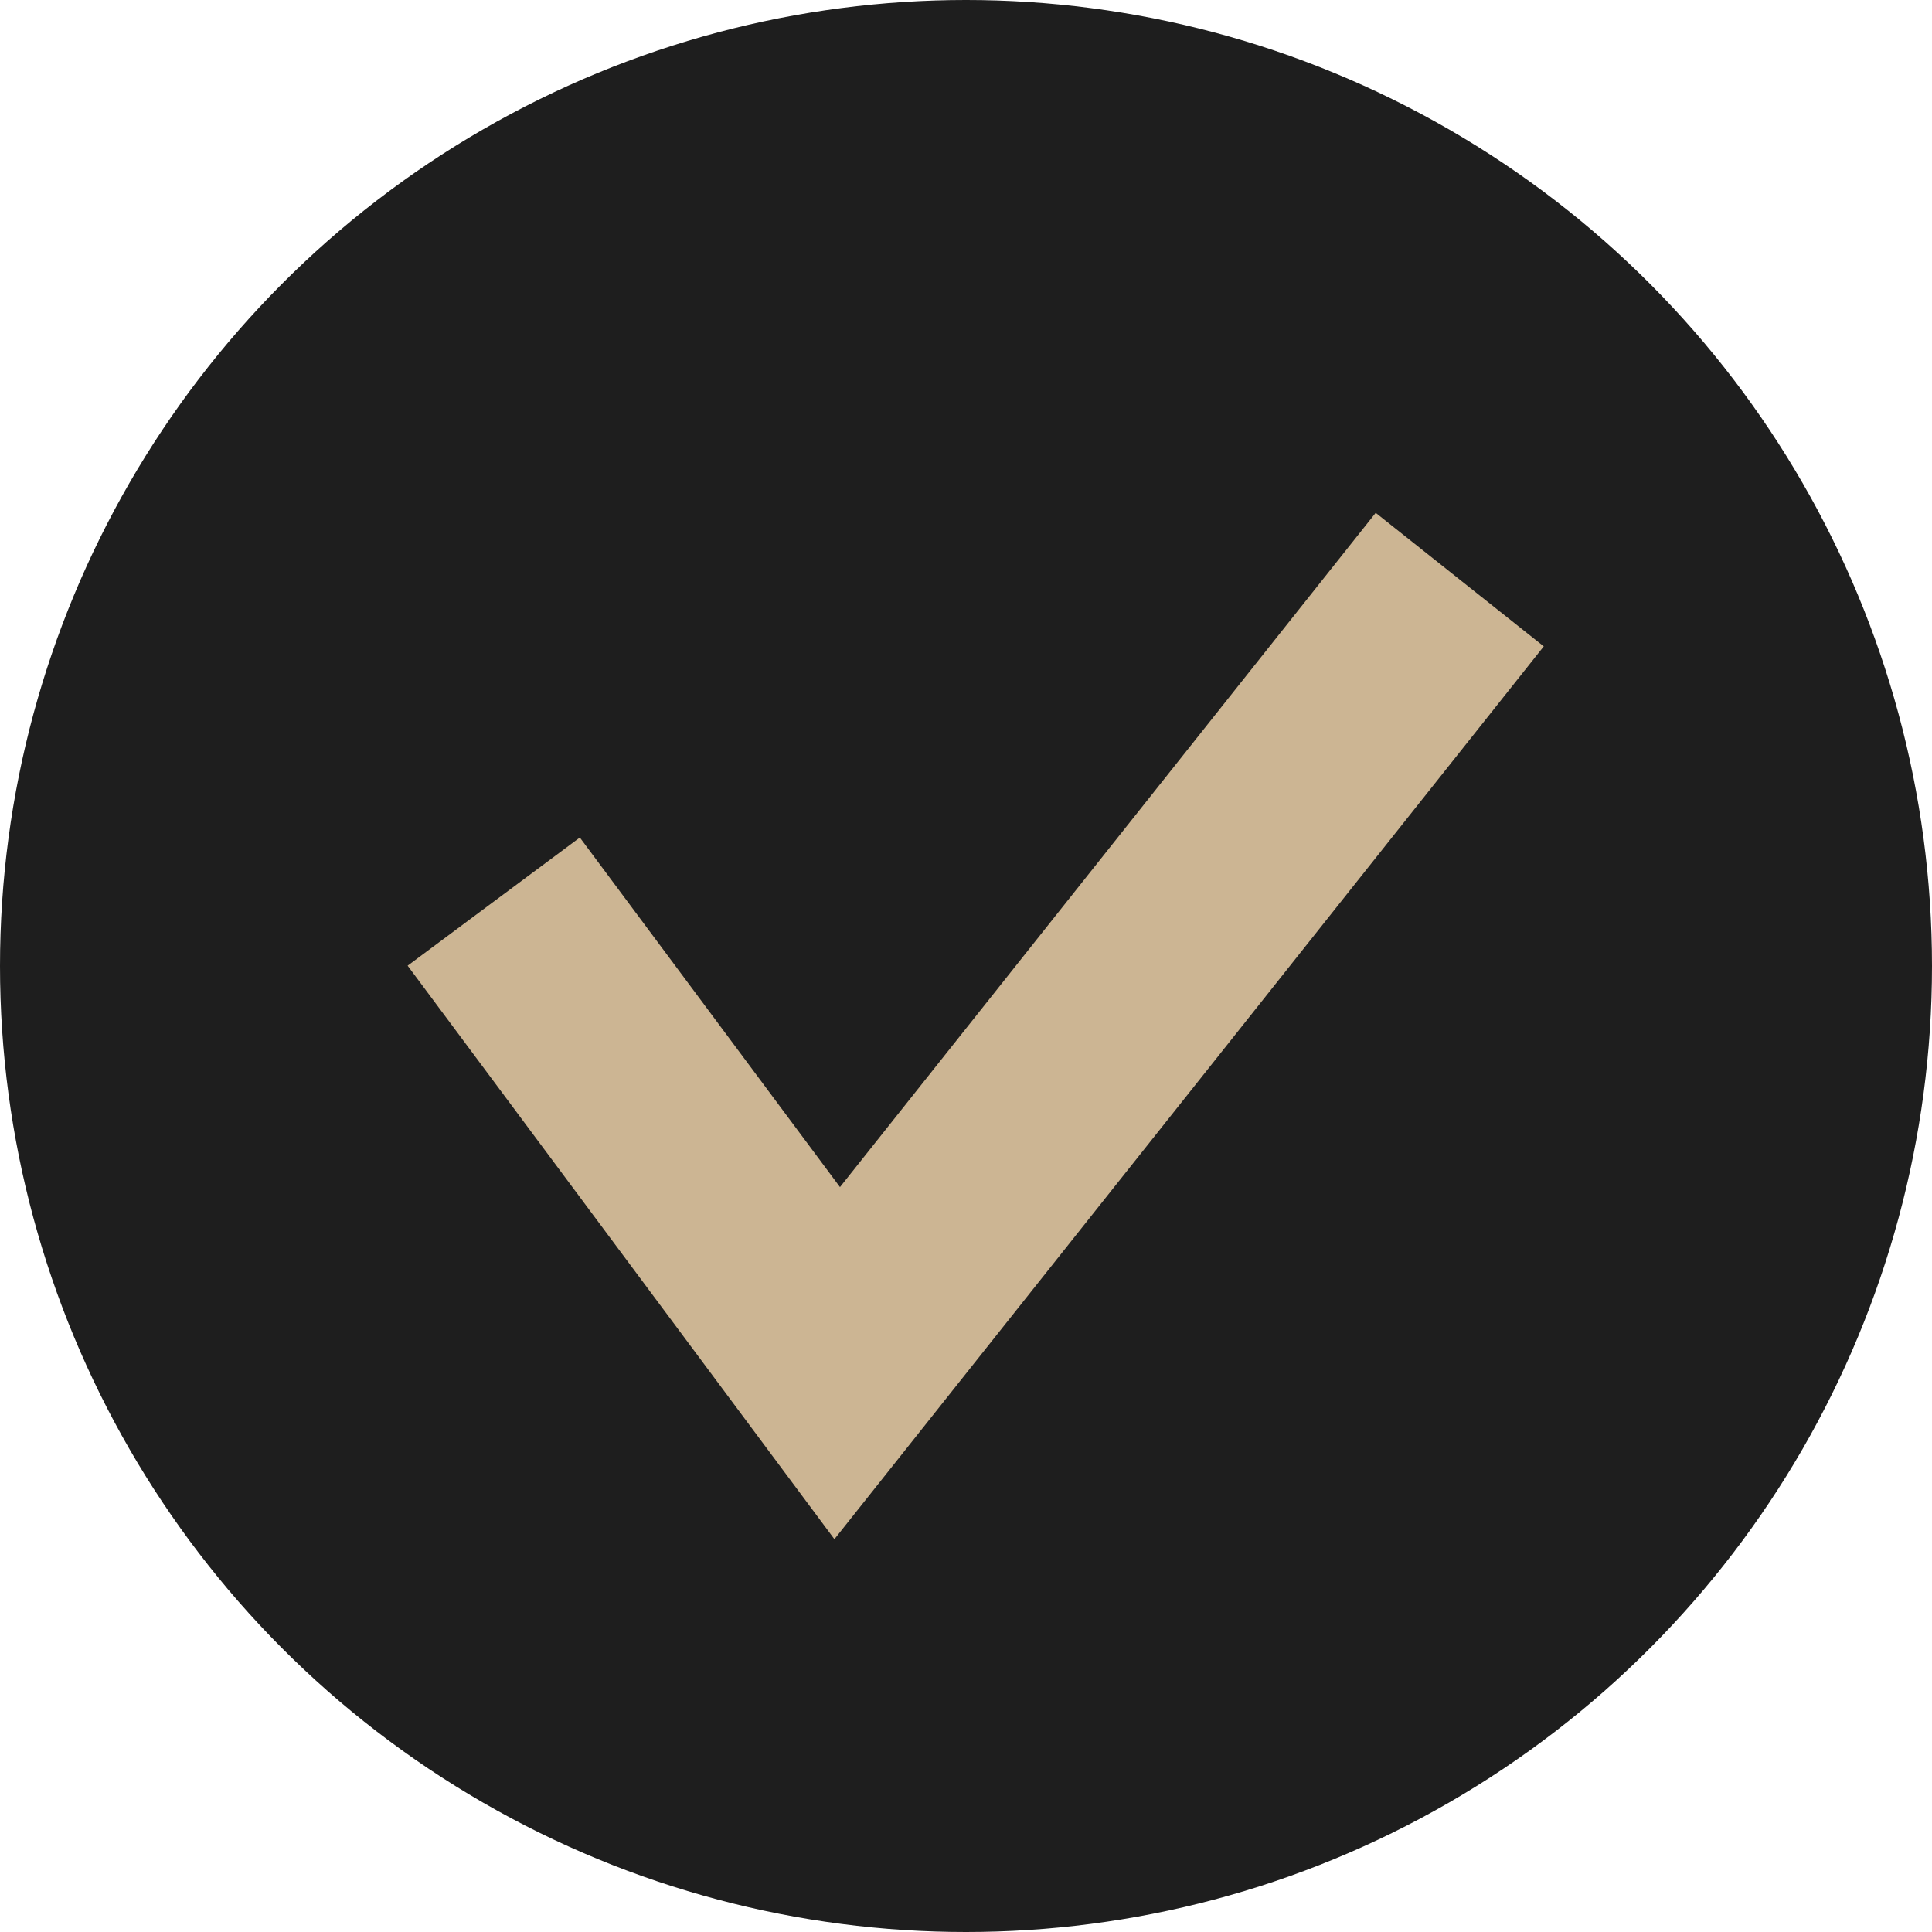 <svg width="90" height="90" viewBox="0 0 90 90" fill="none" xmlns="http://www.w3.org/2000/svg">
<circle cx="45" cy="45" r="45" fill="#1E1E1E"/>
<path d="M23 42L39 63.5L68 27" stroke="#CCB593" stroke-width="10"/>
</svg>
